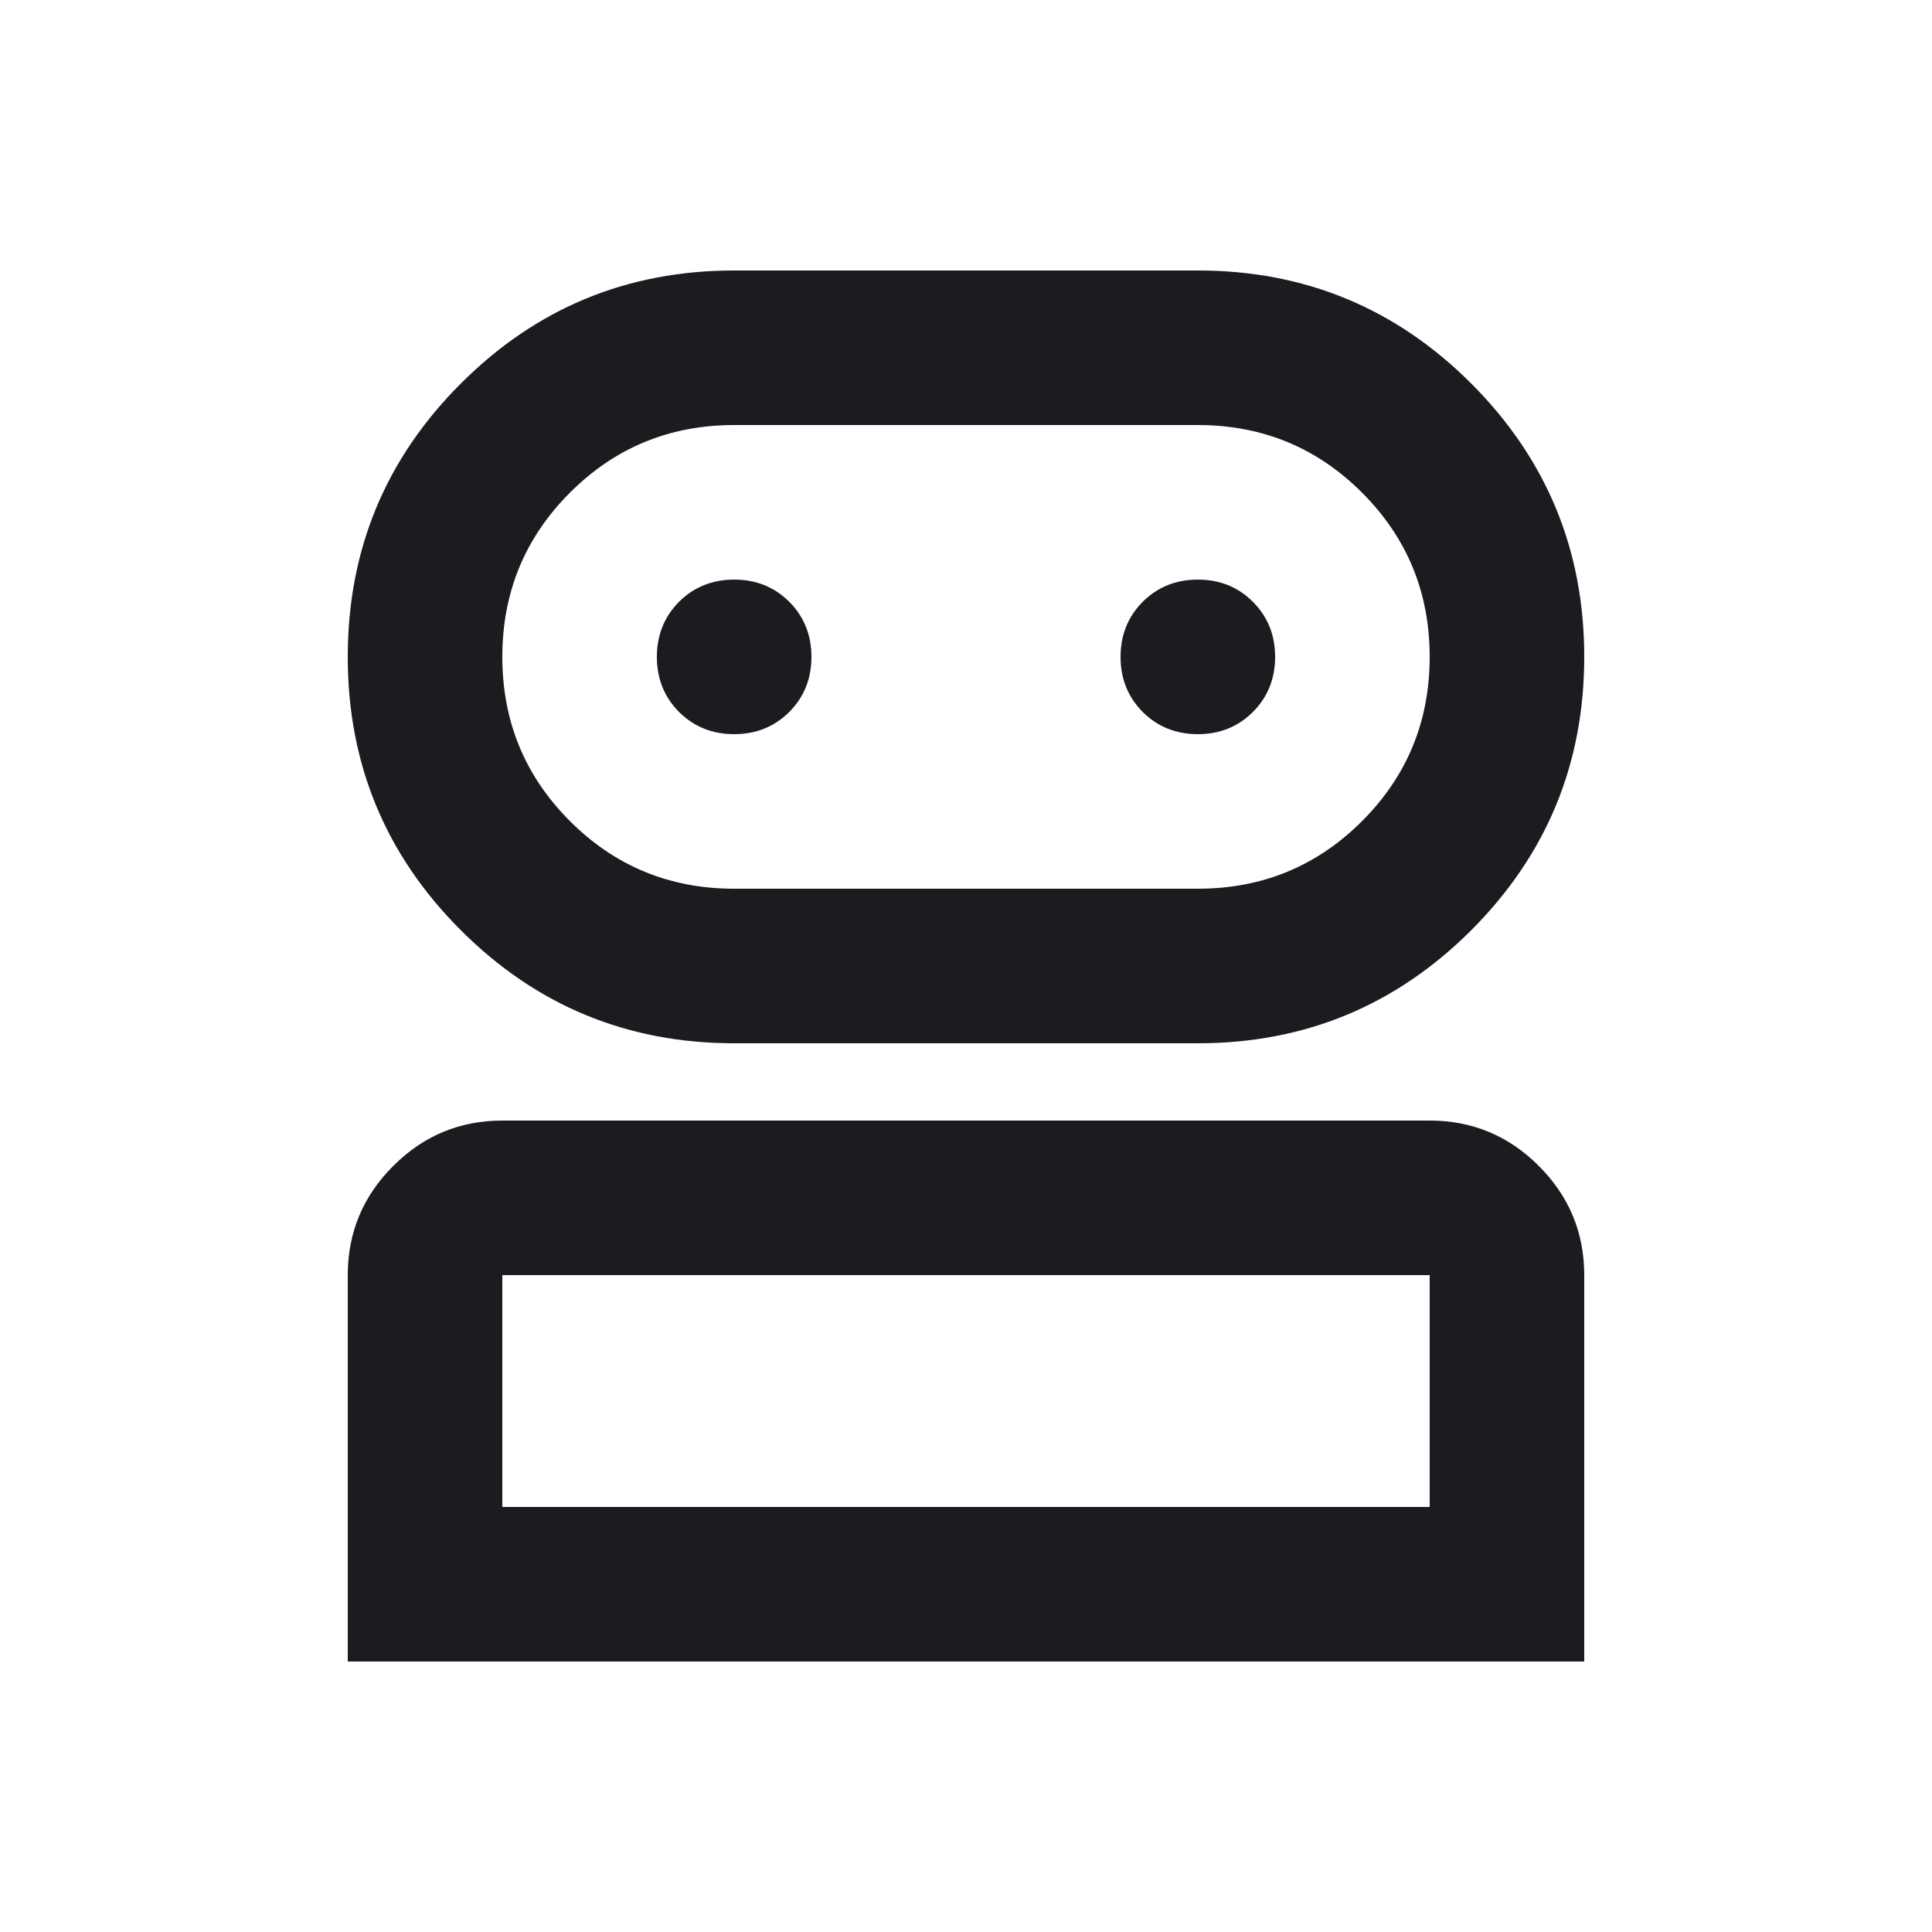 <svg width="25" height="25" viewBox="0 0 25 25" fill="none" xmlns="http://www.w3.org/2000/svg">
<mask id="mask0_1_7" style="mask-type:alpha" maskUnits="userSpaceOnUse" x="0" y="0" width="25" height="25">
<rect x="0.5" y="0.5" width="24" height="24" fill="#D9D9D9"/>
</mask>
<g mask="url(#mask0_1_7)">
<path d="M4.5 21.5V16.5C4.5 15.95 4.696 15.479 5.088 15.088C5.479 14.696 5.95 14.5 6.5 14.5H18.5C19.05 14.5 19.521 14.696 19.913 15.088C20.304 15.479 20.5 15.95 20.5 16.5V21.5H4.5ZM9.5 13.5C8.117 13.5 6.938 13.012 5.963 12.037C4.987 11.062 4.5 9.883 4.5 8.5C4.5 7.117 4.987 5.938 5.963 4.963C6.938 3.987 8.117 3.5 9.5 3.5H15.5C16.883 3.5 18.062 3.987 19.038 4.963C20.012 5.938 20.5 7.117 20.5 8.5C20.5 9.883 20.012 11.062 19.038 12.037C18.062 13.012 16.883 13.5 15.5 13.5H9.5ZM6.5 19.5H18.5V16.5H6.5V19.5ZM9.5 11.5H15.5C16.333 11.5 17.042 11.208 17.625 10.625C18.208 10.042 18.5 9.333 18.5 8.5C18.5 7.667 18.208 6.958 17.625 6.375C17.042 5.792 16.333 5.5 15.5 5.5H9.5C8.667 5.5 7.958 5.792 7.375 6.375C6.792 6.958 6.5 7.667 6.5 8.5C6.5 9.333 6.792 10.042 7.375 10.625C7.958 11.208 8.667 11.5 9.5 11.5ZM9.5 9.5C9.783 9.5 10.021 9.404 10.213 9.213C10.404 9.021 10.5 8.783 10.5 8.5C10.5 8.217 10.404 7.979 10.213 7.787C10.021 7.596 9.783 7.5 9.5 7.5C9.217 7.5 8.979 7.596 8.787 7.787C8.596 7.979 8.5 8.217 8.5 8.5C8.5 8.783 8.596 9.021 8.787 9.213C8.979 9.404 9.217 9.5 9.5 9.5ZM15.5 9.5C15.783 9.5 16.021 9.404 16.212 9.213C16.404 9.021 16.5 8.783 16.5 8.5C16.5 8.217 16.404 7.979 16.212 7.787C16.021 7.596 15.783 7.5 15.5 7.5C15.217 7.5 14.979 7.596 14.787 7.787C14.596 7.979 14.5 8.217 14.5 8.5C14.5 8.783 14.596 9.021 14.787 9.213C14.979 9.404 15.217 9.5 15.5 9.5Z" fill="#1C1B1F"/>
</g>
</svg>
